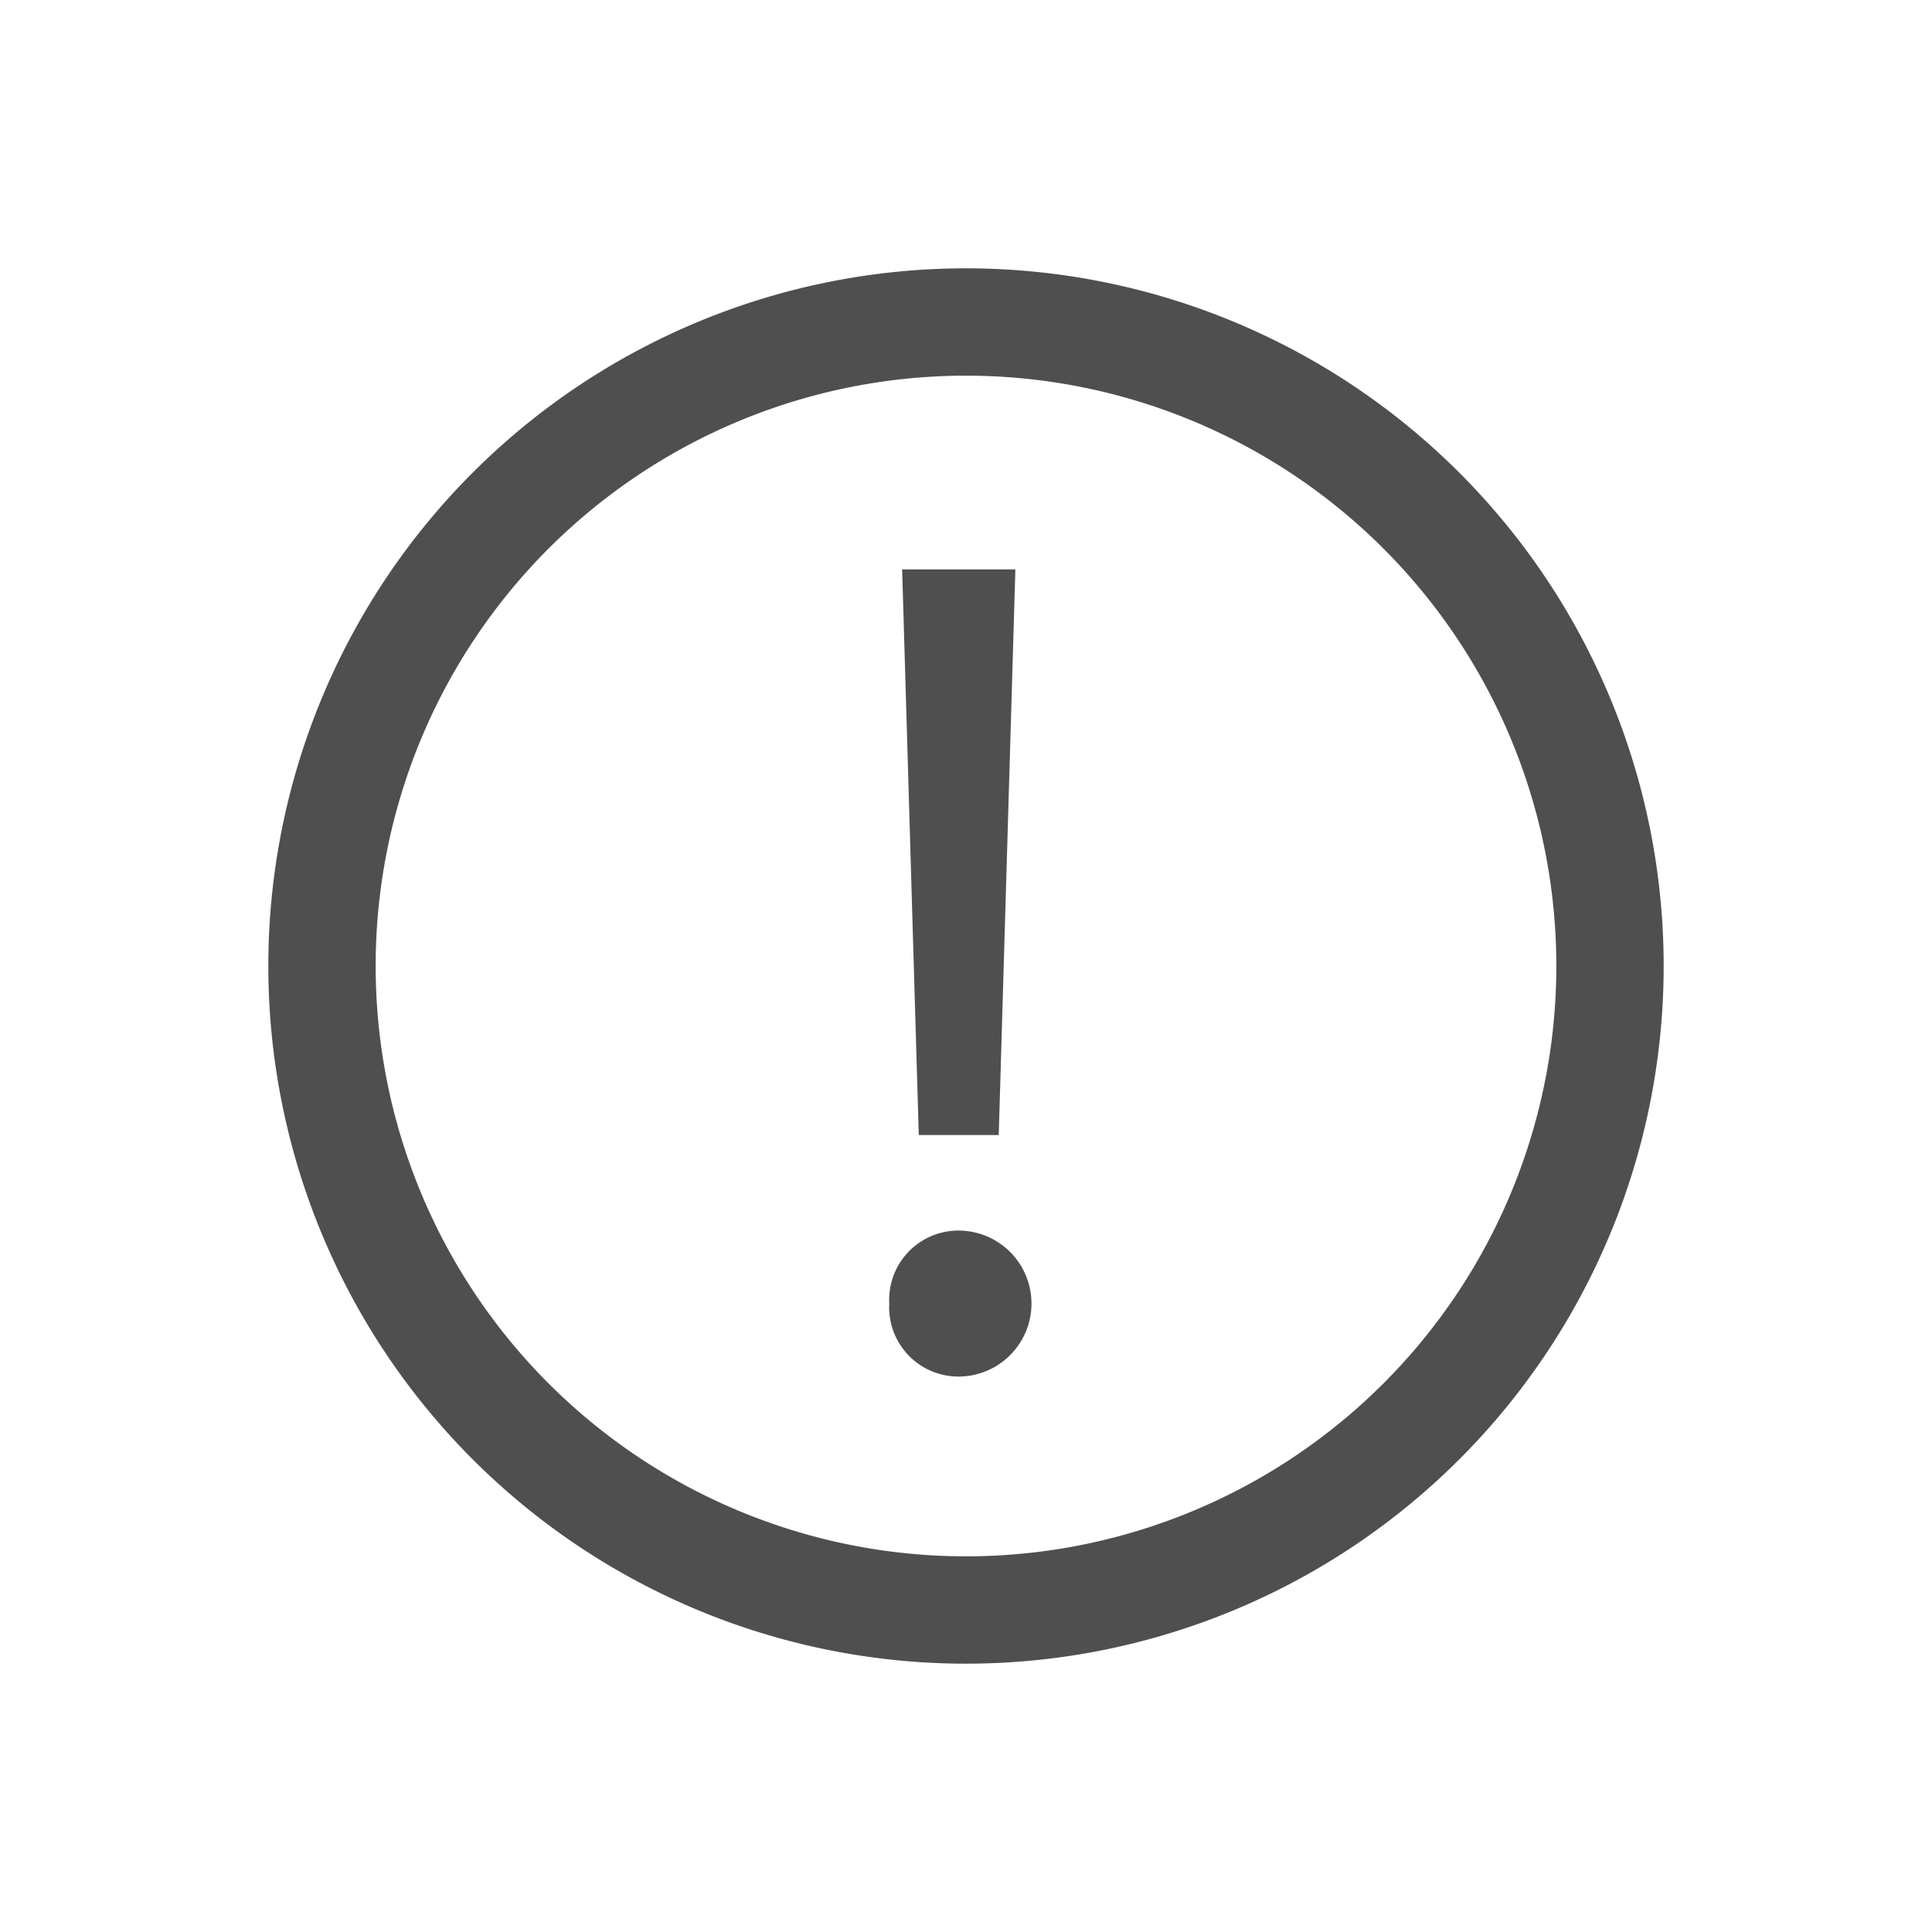 <svg id="Layer_2" data-name="Layer 2" xmlns="http://www.w3.org/2000/svg" viewBox="0 0 36 36"><defs><style>.cls-1{fill:#4f4f4f;}</style></defs><title>exclam</title><path class="cls-1" d="M18,31A13,13,0,1,1,31,18,13,13,0,0,1,18,31ZM18,7A11,11,0,1,0,29,18,11,11,0,0,0,18,7Z"/><path class="cls-1" d="M16.57,24.29a1.29,1.29,0,0,1,1.29-1.36,1.36,1.36,0,0,1,0,2.72A1.29,1.29,0,0,1,16.57,24.29Zm.55-3.14-.31-10.54h2.11l-.31,10.54Z"/></svg>